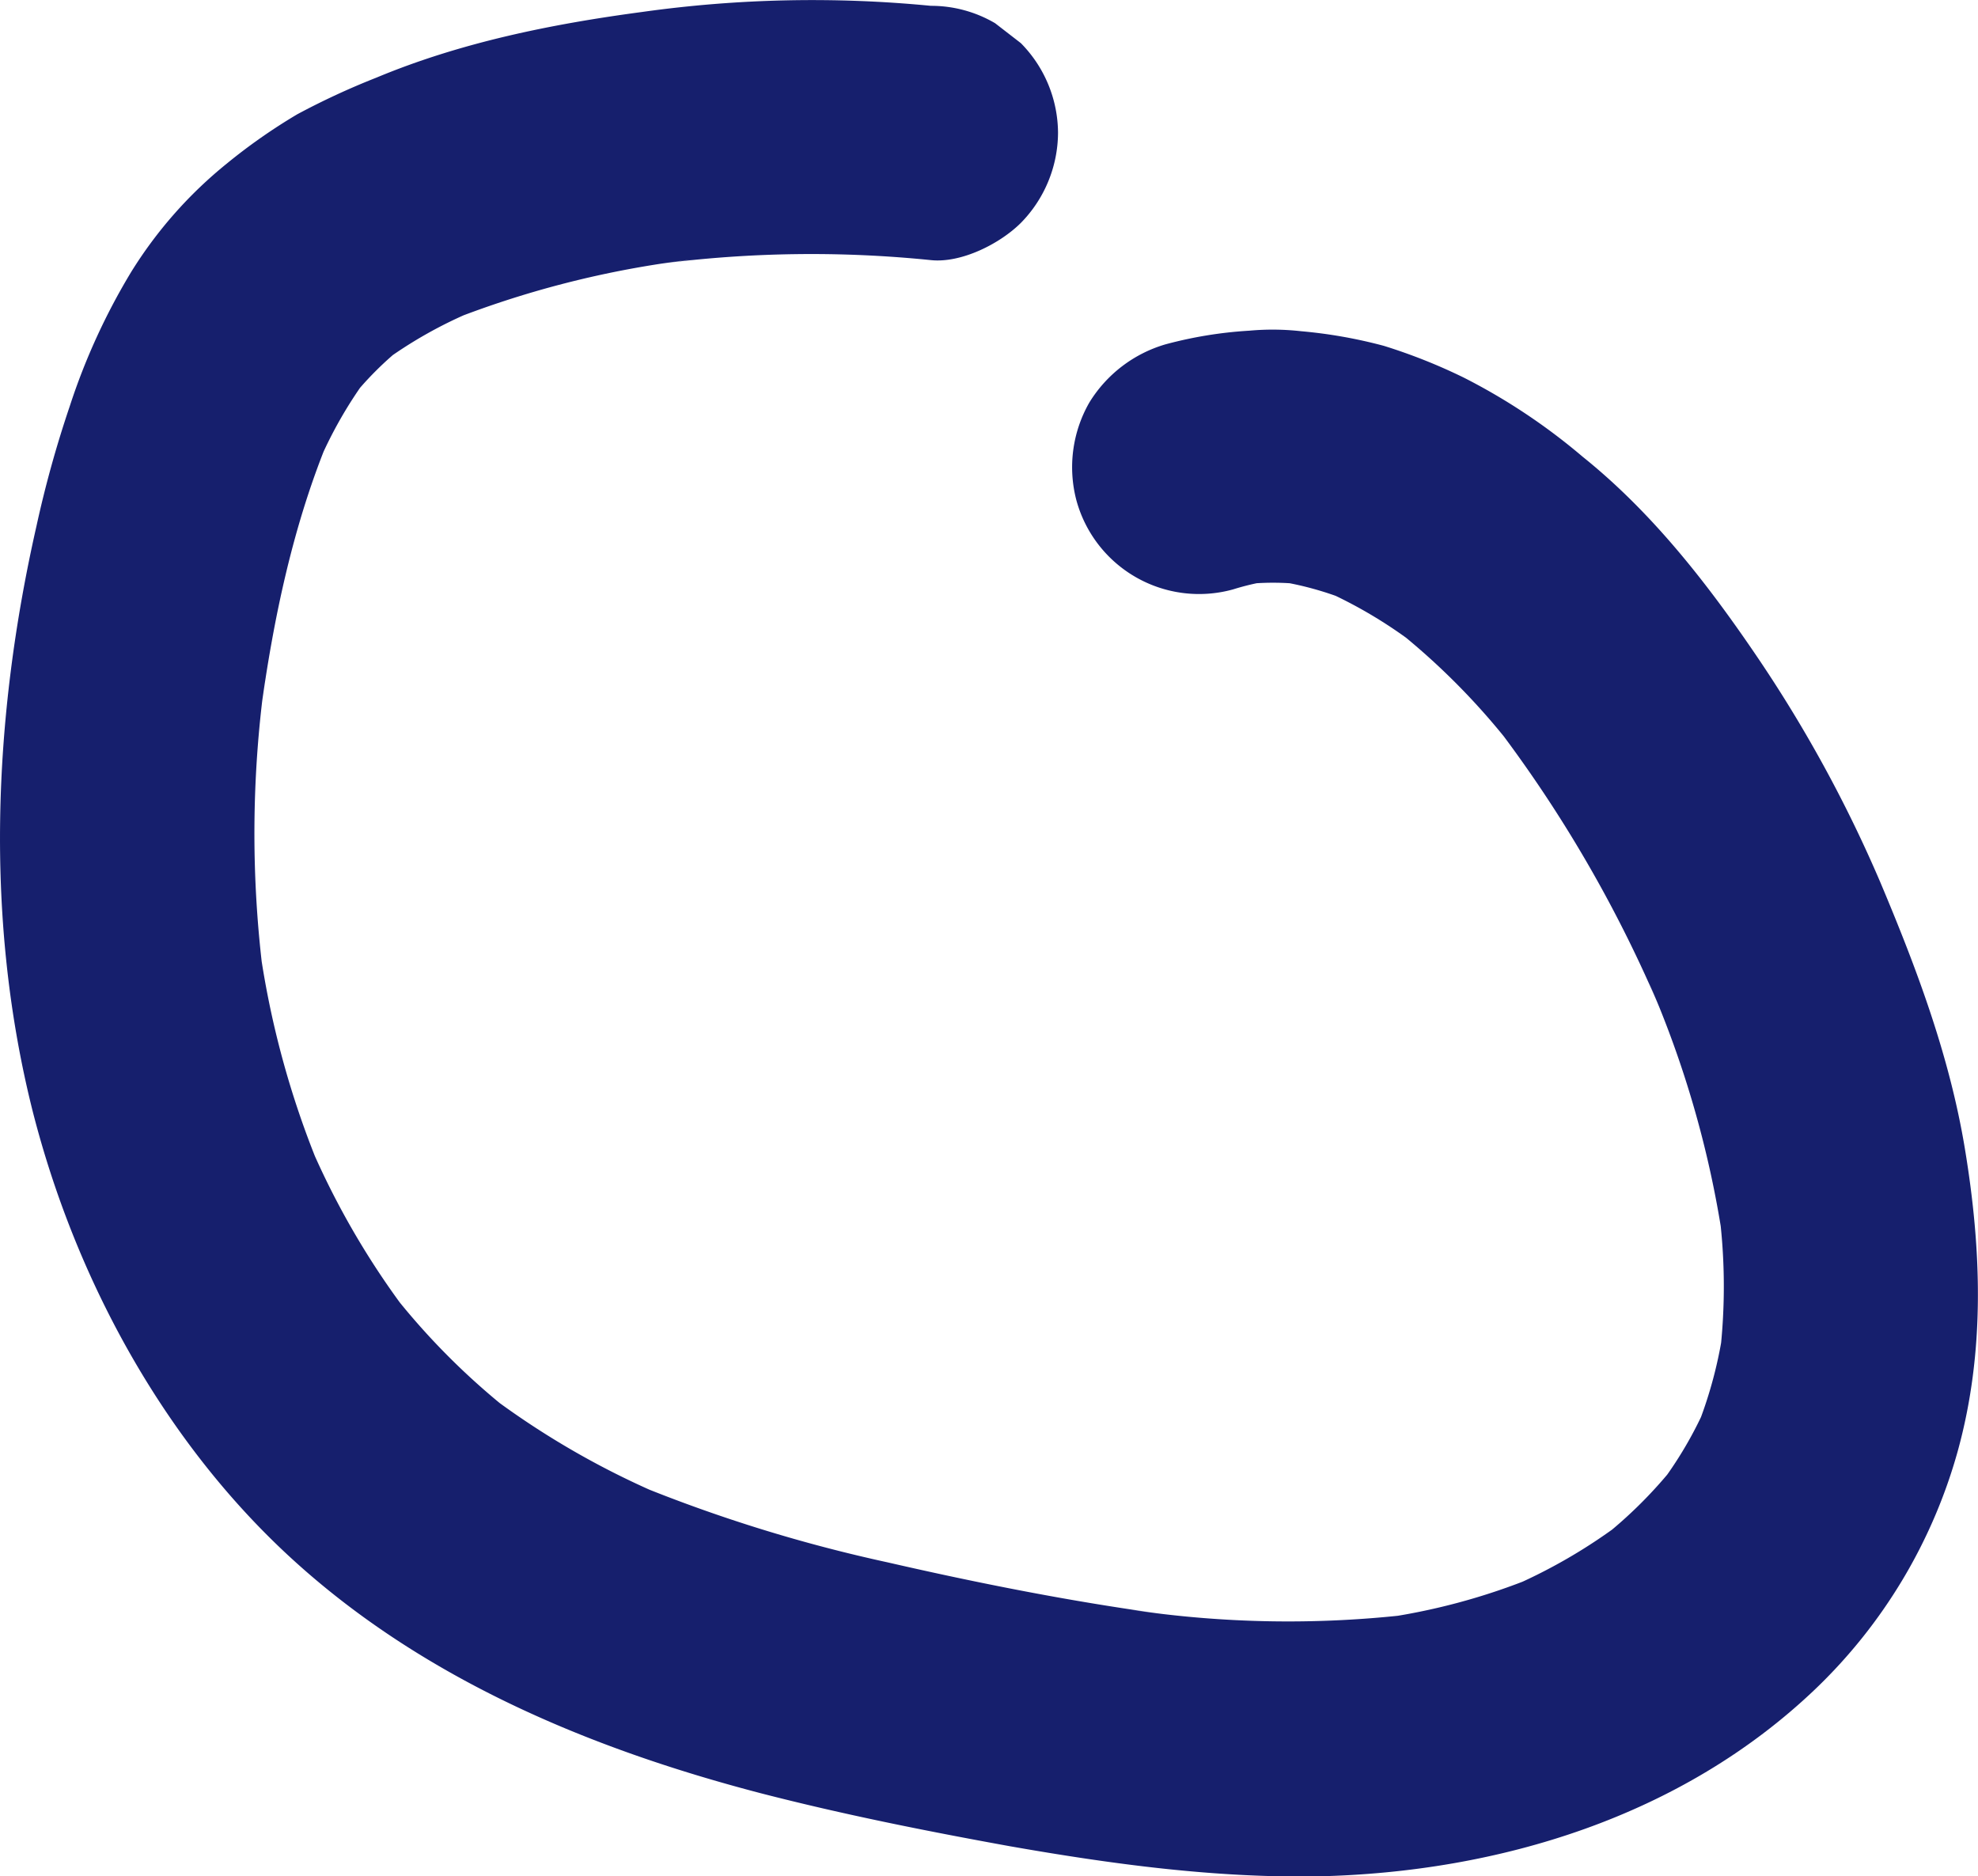 <svg xmlns="http://www.w3.org/2000/svg" viewBox="0 0 186.69 177.07"><defs><style>.cls-1{fill:#161f6d;}</style></defs><g id="Layer_2" data-name="Layer 2"><g id="Layer_1-2" data-name="Layer 1"><path class="cls-1" d="M87.86.55a115.65,115.65,0,0,0-27.26.58C52.06,2.27,43.5,4,35.52,7.33a70.22,70.22,0,0,0-7.47,3.46,53.92,53.92,0,0,0-6.67,4.67,40.71,40.71,0,0,0-9,10.21A60.92,60.92,0,0,0,6.58,38.35,105.22,105.22,0,0,0,3.44,49.66C-.67,67.77-1.47,86.82,3.1,104.94c4,15.64,12.18,30.79,24.06,41.82C39.64,158.34,55.52,165,71.82,169.25c7.75,2,15.63,3.57,23.51,5,9.53,1.67,19.26,3,29,2.84,17.16-.37,34.41-5.65,47-17.67a49.42,49.42,0,0,0,13.45-22.47c2.59-9.39,2.25-19,.67-28.55-1.45-8.76-4.55-17-8-25.18a126.75,126.75,0,0,0-11.45-21c-4.73-7-10-13.8-16.62-19.11a57.51,57.51,0,0,0-11.22-7.47,52.83,52.83,0,0,0-7.55-3,45.79,45.79,0,0,0-7.81-1.38,24.21,24.21,0,0,0-4.89-.05A39.25,39.25,0,0,0,110,32.5,12.56,12.56,0,0,0,102.81,38a12.28,12.28,0,0,0-1.21,9.24,12,12,0,0,0,14.77,8.39,24.34,24.34,0,0,1,3.78-.86l-3.19.43a25.31,25.31,0,0,1,6.39,0l-3.19-.42a30.51,30.51,0,0,1,7.32,2l-2.87-1.21a43.59,43.59,0,0,1,9.57,5.73l-2.42-1.88a66,66,0,0,1,11.18,11.35l-1.88-2.43A124.05,124.05,0,0,1,156.8,95.5l-1.21-2.87a96.9,96.9,0,0,1,7,24.25l-.43-3.19a55.63,55.63,0,0,1,.13,14.47l.43-3.19a41.05,41.05,0,0,1-2.71,10.15l1.21-2.87a37.35,37.35,0,0,1-4.81,8.21l1.88-2.43A42.49,42.49,0,0,1,151,145.3l2.43-1.88A51.32,51.32,0,0,1,142.07,150l2.87-1.21a60.59,60.59,0,0,1-14.95,4l3.19-.43a100.43,100.43,0,0,1-26.49-.44l3.19.43c-8.77-1.19-17.5-2.92-26.13-4.9a142.92,142.92,0,0,1-23.32-7.2l2.87,1.21a78.54,78.54,0,0,1-17.3-9.9l2.43,1.88a67.24,67.24,0,0,1-11.78-11.88L38.53,124A76.2,76.2,0,0,1,29,107.45l1.21,2.87a85.8,85.8,0,0,1-5.76-21.27l.43,3.19A106.72,106.72,0,0,1,25,64.18l-.42,3.19c1.2-8.89,3.1-18,6.59-26.29l-1.21,2.86a40.69,40.69,0,0,1,4.84-8.48l-1.88,2.43a31.41,31.41,0,0,1,5.47-5.46l-2.43,1.88a41.38,41.38,0,0,1,8.84-5L41.9,30.48a92.3,92.3,0,0,1,23.49-6l-3.2.43a111.32,111.32,0,0,1,25.67-.36c2.88.3,6.52-1.55,8.49-3.51a12.22,12.22,0,0,0,3.51-8.49,12.14,12.14,0,0,0-3.51-8.48L93.92,2.19A11.93,11.93,0,0,0,87.86.55Z"/></g></g></svg>